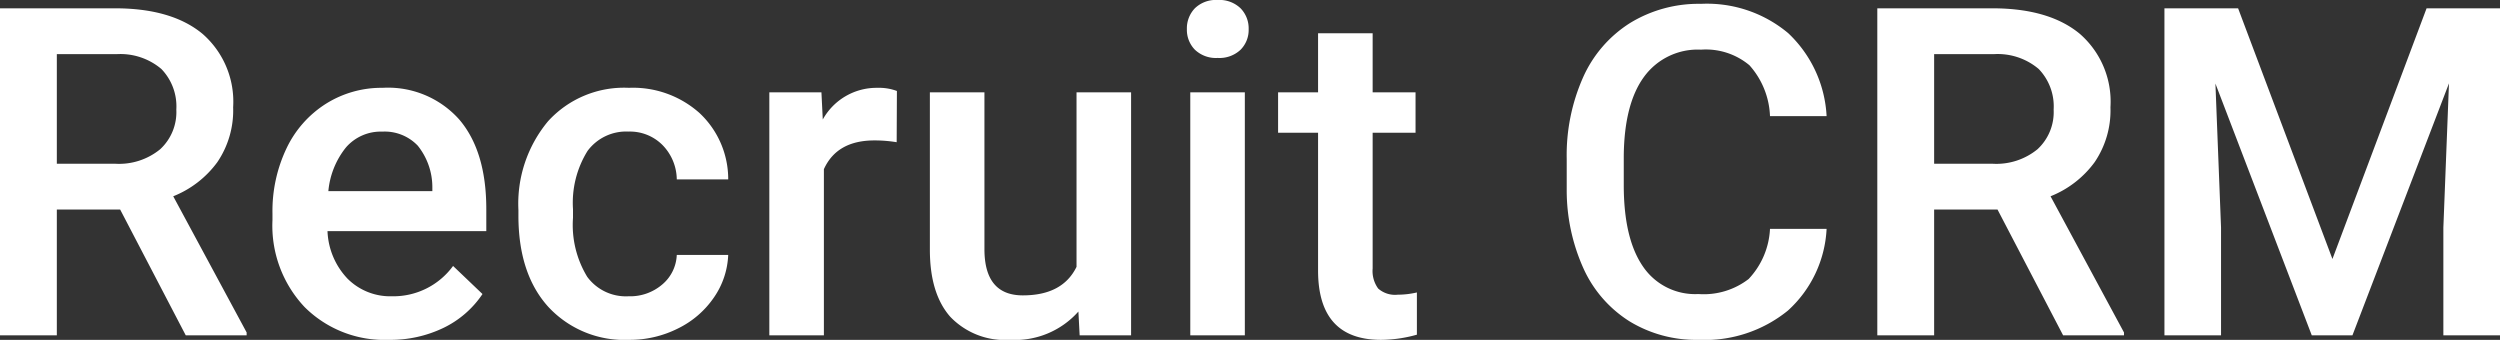 <svg xmlns="http://www.w3.org/2000/svg" width="233.687" height="31.767" viewBox="0 0 233.687 31.767">
  <rect x="0" y="0" width="233.687" height="31.767" fill="#333333" stroke="none"/>
  <g id="Group_59" data-name="Group 59" transform="translate(-93.386 -9.653)">
    <path id="Path_89" data-name="Path 89" d="M14.34-11.758H8.419V0H3.107V-30.57h10.75q5.291,0,8.167,2.375A8.4,8.4,0,0,1,24.9-21.324a8.606,8.606,0,0,1-1.48,5.138A9.419,9.419,0,0,1,19.3-13L26.161-.273V0h-5.69ZM8.419-16.041h5.459a6.071,6.071,0,0,0,4.2-1.354A4.723,4.723,0,0,0,19.589-21.1a5.028,5.028,0,0,0-1.4-3.8,5.931,5.931,0,0,0-4.168-1.386H8.419ZM39.452.42a10.556,10.556,0,0,1-7.863-3.055,11.082,11.082,0,0,1-3.013-8.136v-.63a13.632,13.632,0,0,1,1.312-6.078,9.988,9.988,0,0,1,3.685-4.168,9.742,9.742,0,0,1,5.291-1.491,8.917,8.917,0,0,1,7.17,2.96q2.53,2.96,2.53,8.377v2.058H33.72A6.822,6.822,0,0,0,35.6-5.291a5.642,5.642,0,0,0,4.147,1.638,6.909,6.909,0,0,0,5.711-2.834l2.75,2.625A9.185,9.185,0,0,1,44.564-.7,11.4,11.4,0,0,1,39.452.42Zm-.609-19.463a4.3,4.3,0,0,0-3.391,1.47A7.618,7.618,0,0,0,33.8-13.479h9.721v-.378a6.2,6.2,0,0,0-1.365-3.874A4.264,4.264,0,0,0,38.843-19.043ZM61.854-3.653a4.613,4.613,0,0,0,3.17-1.113,3.8,3.8,0,0,0,1.344-2.75h4.808a7.494,7.494,0,0,1-1.323,3.958A8.676,8.676,0,0,1,66.495-.651,10.011,10.011,0,0,1,61.917.42a9.686,9.686,0,0,1-7.559-3.086q-2.792-3.086-2.792-8.524v-.525a12.038,12.038,0,0,1,2.771-8.3A9.6,9.6,0,0,1,61.9-23.138a9.334,9.334,0,0,1,6.6,2.362,8.461,8.461,0,0,1,2.677,6.2H66.369a4.672,4.672,0,0,0-1.333-3.212,4.29,4.29,0,0,0-3.181-1.26,4.49,4.49,0,0,0-3.821,1.8A9.16,9.16,0,0,0,56.668-11.8v.819A9.312,9.312,0,0,0,58-5.469,4.486,4.486,0,0,0,61.854-3.653Zm25.069-14.4a12.625,12.625,0,0,0-2.079-.168q-3.506,0-4.724,2.688V0h-5.1V-22.718H79.89l.126,2.541a5.749,5.749,0,0,1,5.123-2.96,4.776,4.776,0,0,1,1.806.294ZM103.91-2.226A7.913,7.913,0,0,1,97.527.42a7.052,7.052,0,0,1-5.6-2.163q-1.9-2.163-1.9-6.257V-22.718h5.1V-8.062q0,4.325,3.59,4.325,3.716,0,5.018-2.667V-22.718h5.1V0h-4.808ZM119.468,0h-5.1V-22.718h5.1Zm-5.417-28.618a2.708,2.708,0,0,1,.745-1.953,2.815,2.815,0,0,1,2.131-.777,2.851,2.851,0,0,1,2.142.777,2.687,2.687,0,0,1,.756,1.953,2.625,2.625,0,0,1-.756,1.921,2.873,2.873,0,0,1-2.142.766A2.837,2.837,0,0,1,114.8-26.7,2.645,2.645,0,0,1,114.051-28.618Zm17.364.378v5.522h4.01v3.779h-4.01V-6.257a2.793,2.793,0,0,0,.514,1.879,2.385,2.385,0,0,0,1.837.577,7.86,7.86,0,0,0,1.785-.21V-.063a12.566,12.566,0,0,1-3.359.483q-5.879,0-5.879-6.488V-18.938h-3.737v-3.779h3.737V-28.24ZM173.848-9.952a11.038,11.038,0,0,1-3.611,7.632A12.312,12.312,0,0,1,161.859.42a11.921,11.921,0,0,1-6.435-1.732,11.37,11.37,0,0,1-4.294-4.924,17.768,17.768,0,0,1-1.575-7.412V-16.5a17.9,17.9,0,0,1,1.533-7.622,11.551,11.551,0,0,1,4.4-5.081,12.27,12.27,0,0,1,6.624-1.785,11.816,11.816,0,0,1,8.146,2.74,11.449,11.449,0,0,1,3.59,7.758h-5.291a7.551,7.551,0,0,0-1.921-4.756,6.35,6.35,0,0,0-4.525-1.459,6.2,6.2,0,0,0-5.323,2.532q-1.858,2.532-1.9,7.429v2.711q0,4.959,1.774,7.565a5.887,5.887,0,0,0,5.2,2.606,6.868,6.868,0,0,0,4.7-1.407,7.335,7.335,0,0,0,1.995-4.682Zm15.978-1.806H183.9V0h-5.312V-30.57h10.75q5.291,0,8.167,2.375a8.4,8.4,0,0,1,2.876,6.872,8.606,8.606,0,0,1-1.48,5.138A9.419,9.419,0,0,1,194.781-13l6.866,12.73V0h-5.69ZM183.9-16.041h5.459a6.071,6.071,0,0,0,4.2-1.354,4.723,4.723,0,0,0,1.512-3.706,5.028,5.028,0,0,0-1.4-3.8,5.931,5.931,0,0,0-4.168-1.386H183.9ZM212.313-30.57l8.818,23.432,8.8-23.432h6.866V0H231.5V-10.078l.525-13.479L223,0h-3.8l-9.007-23.537.525,13.458V0h-5.291V-30.57Z" transform="translate(90.279 41)" fill="#fff"/>
  </g>
</svg>
